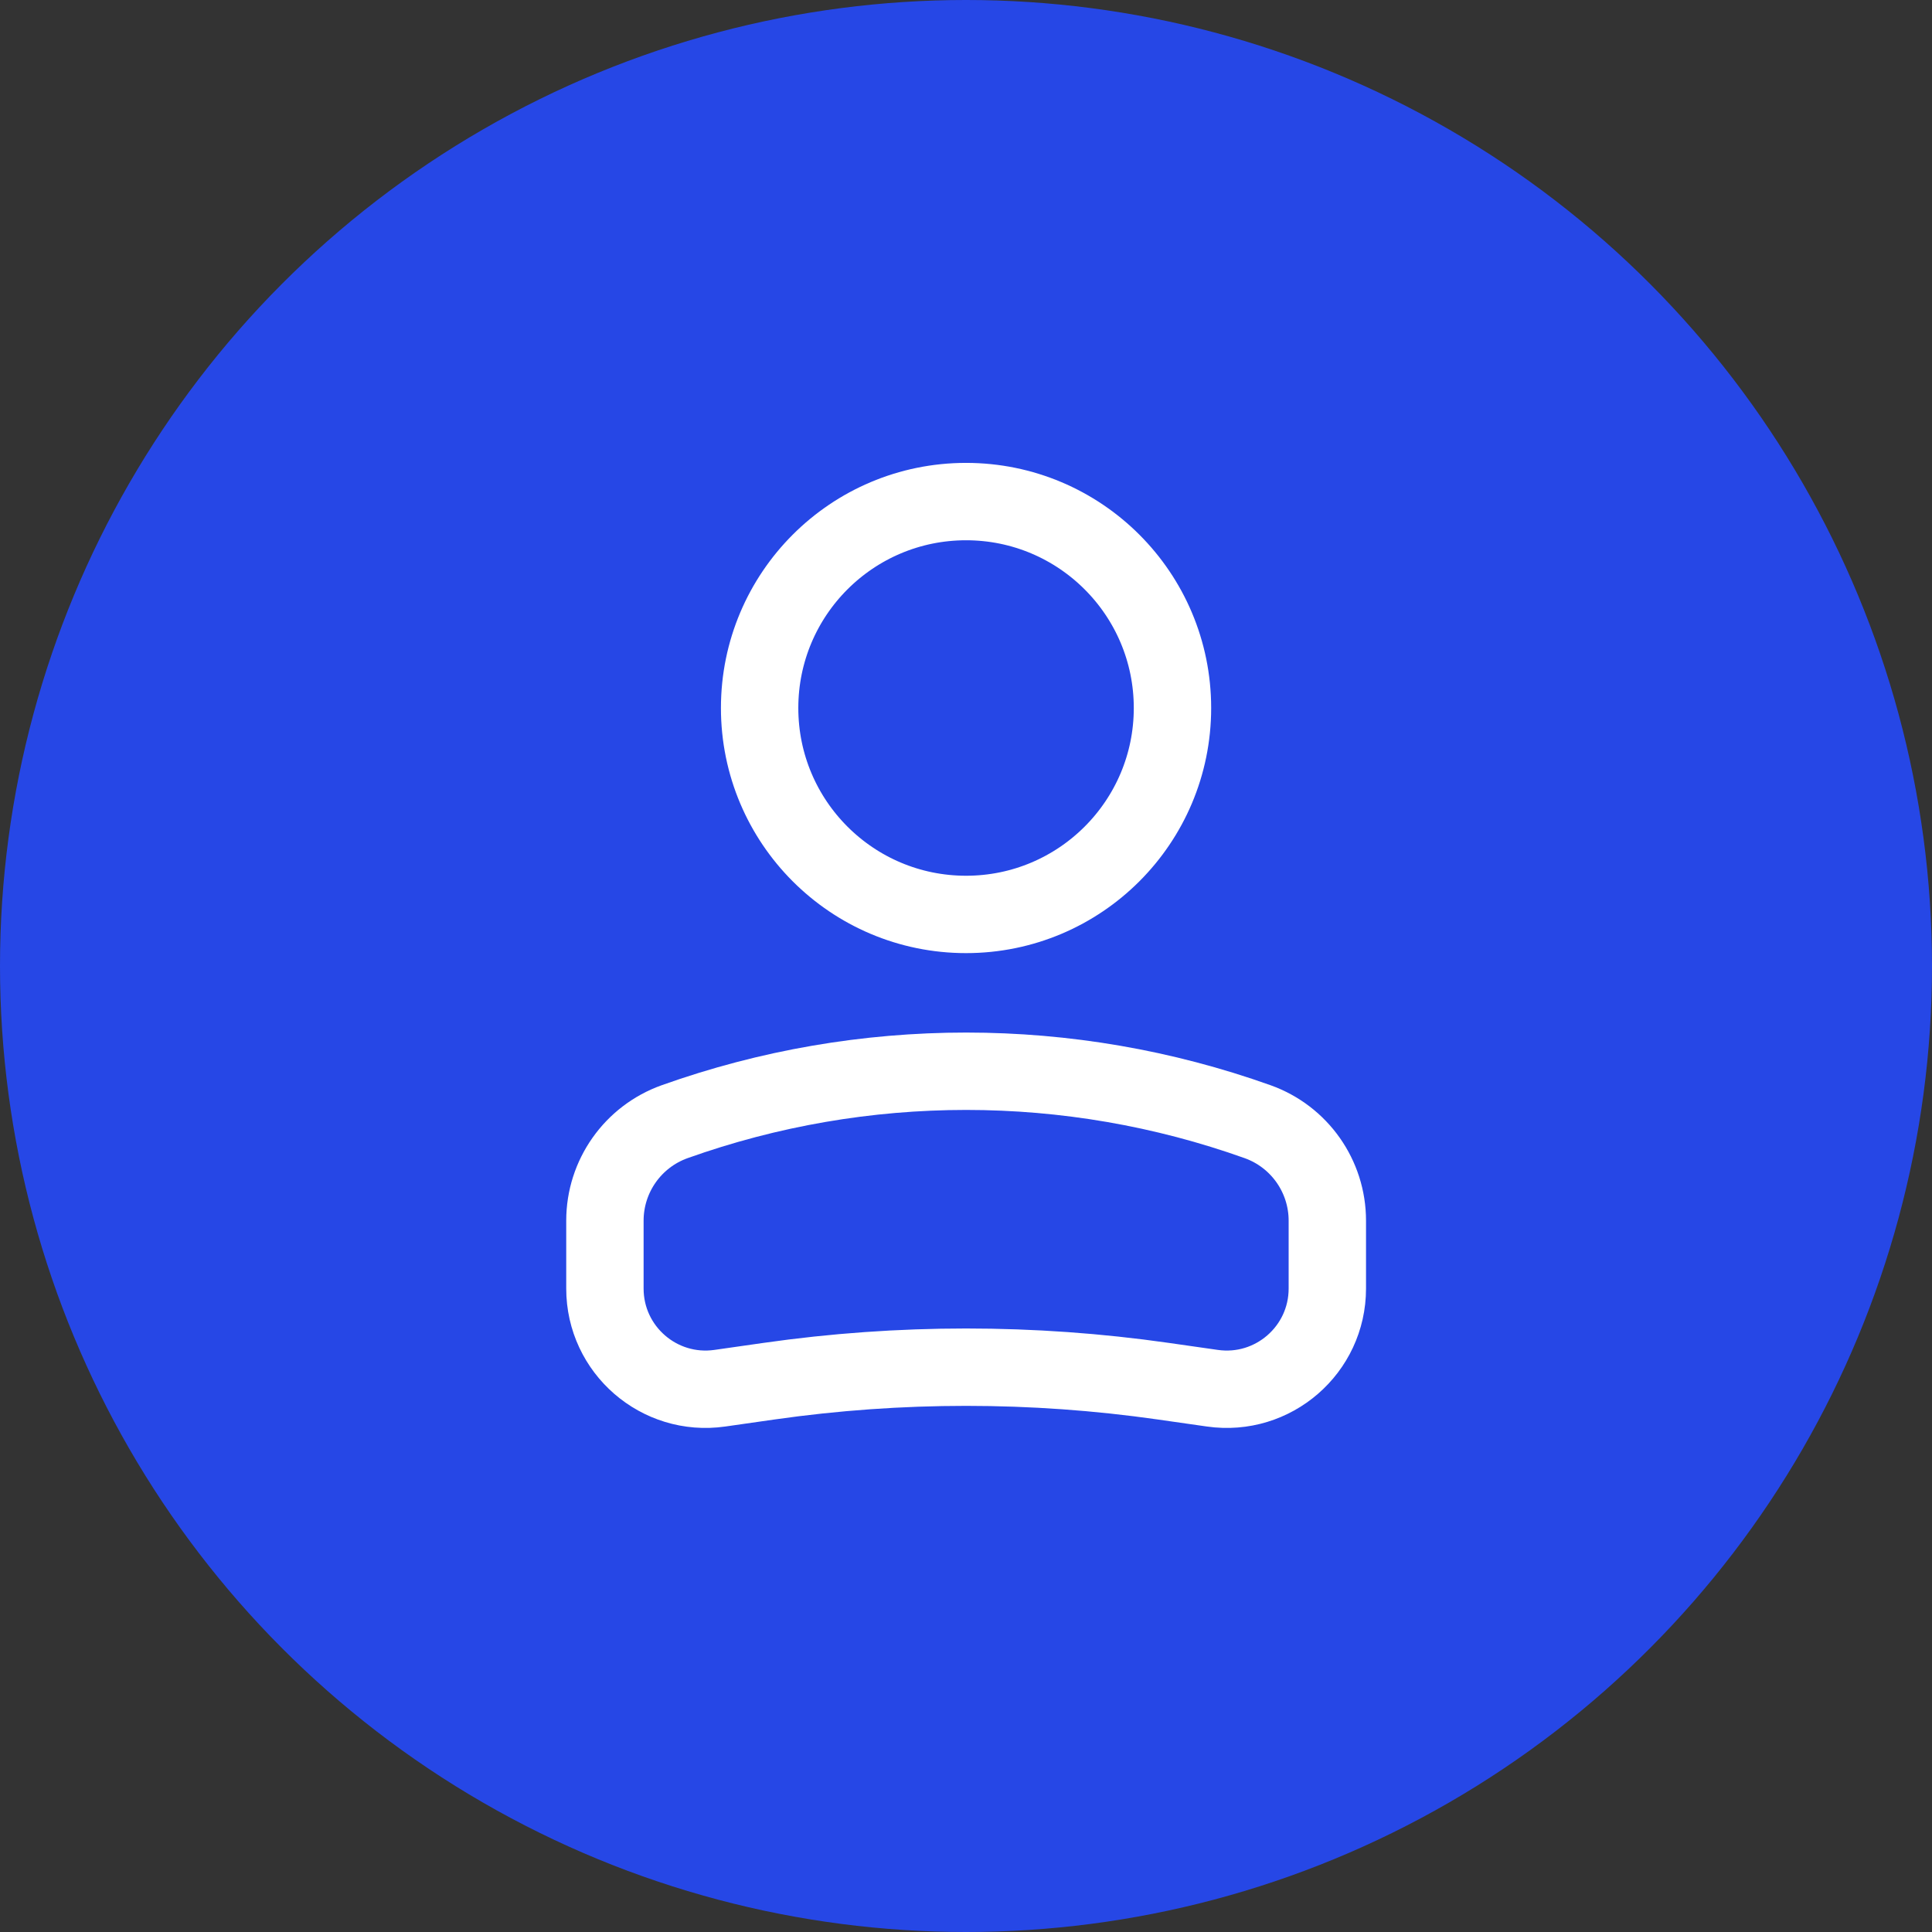 <svg width="39" height="39" viewBox="0 0 39 39" fill="none" xmlns="http://www.w3.org/2000/svg">
<rect x="0" y="0" width="39" height="39" fill="#333333" stroke="none"/>
<circle cx="19.5" cy="19.5" r="19.5" fill="#2647E6"/>
<circle r="4.167" transform="matrix(-1 0 0 1 19.501 14.292)" stroke="white" stroke-width="1.562"/>
<path d="M12.211 24.641C12.211 23.744 12.774 22.945 13.618 22.643V22.643C17.424 21.285 21.582 21.285 25.387 22.643V22.643C26.231 22.945 26.794 23.744 26.794 24.641V26.011C26.794 27.248 25.699 28.198 24.474 28.023L23.48 27.881C20.842 27.504 18.163 27.504 15.525 27.881L14.531 28.023C13.306 28.198 12.211 27.248 12.211 26.011V24.641Z" stroke="white" stroke-width="1.562"/>
</svg>
